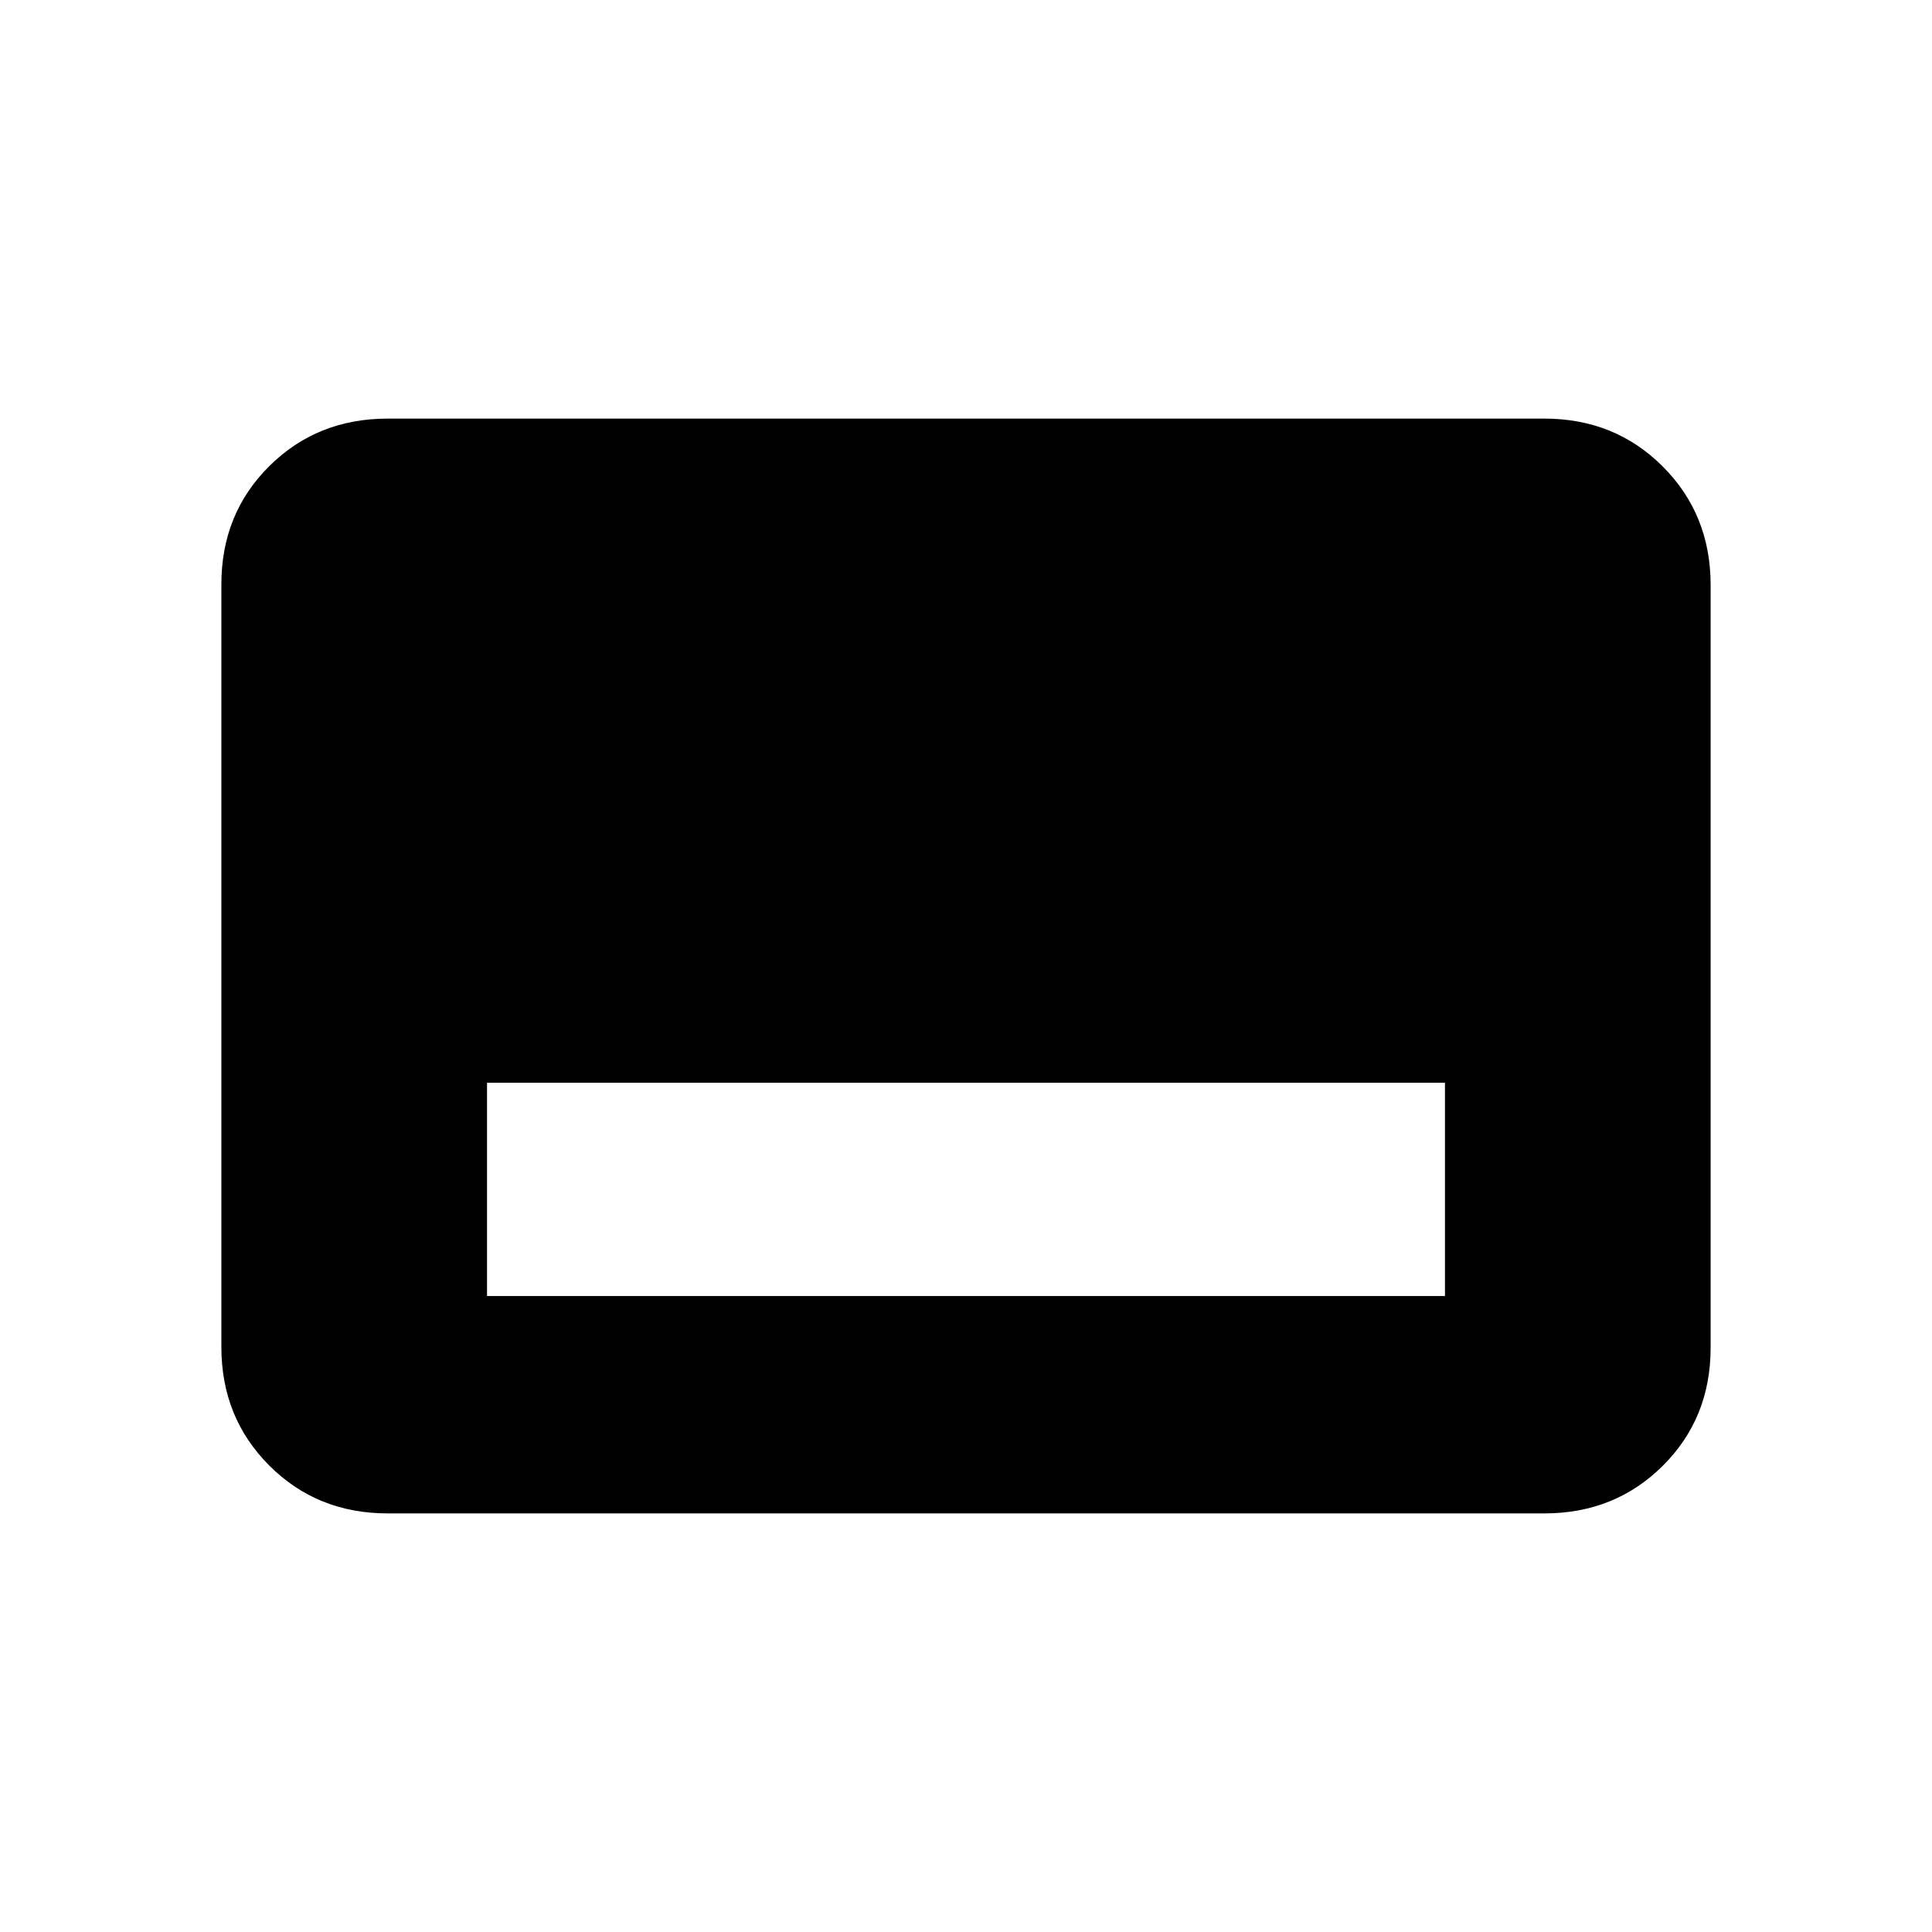 <svg xmlns="http://www.w3.org/2000/svg" height="20" viewBox="0 -960 960 960" width="20"><path d="M242-316h476v-106H242v106Zm-49.38 108q-35.05 0-58.83-23.8Q110-255.6 110-290.66v-379.01q0-35.06 23.79-58.69Q157.57-752 192.62-752h574.76q35.05 0 58.83 23.8Q850-704.4 850-669.34v379.01q0 35.06-23.79 58.69Q802.43-208 767.38-208H192.62Z"/></svg>